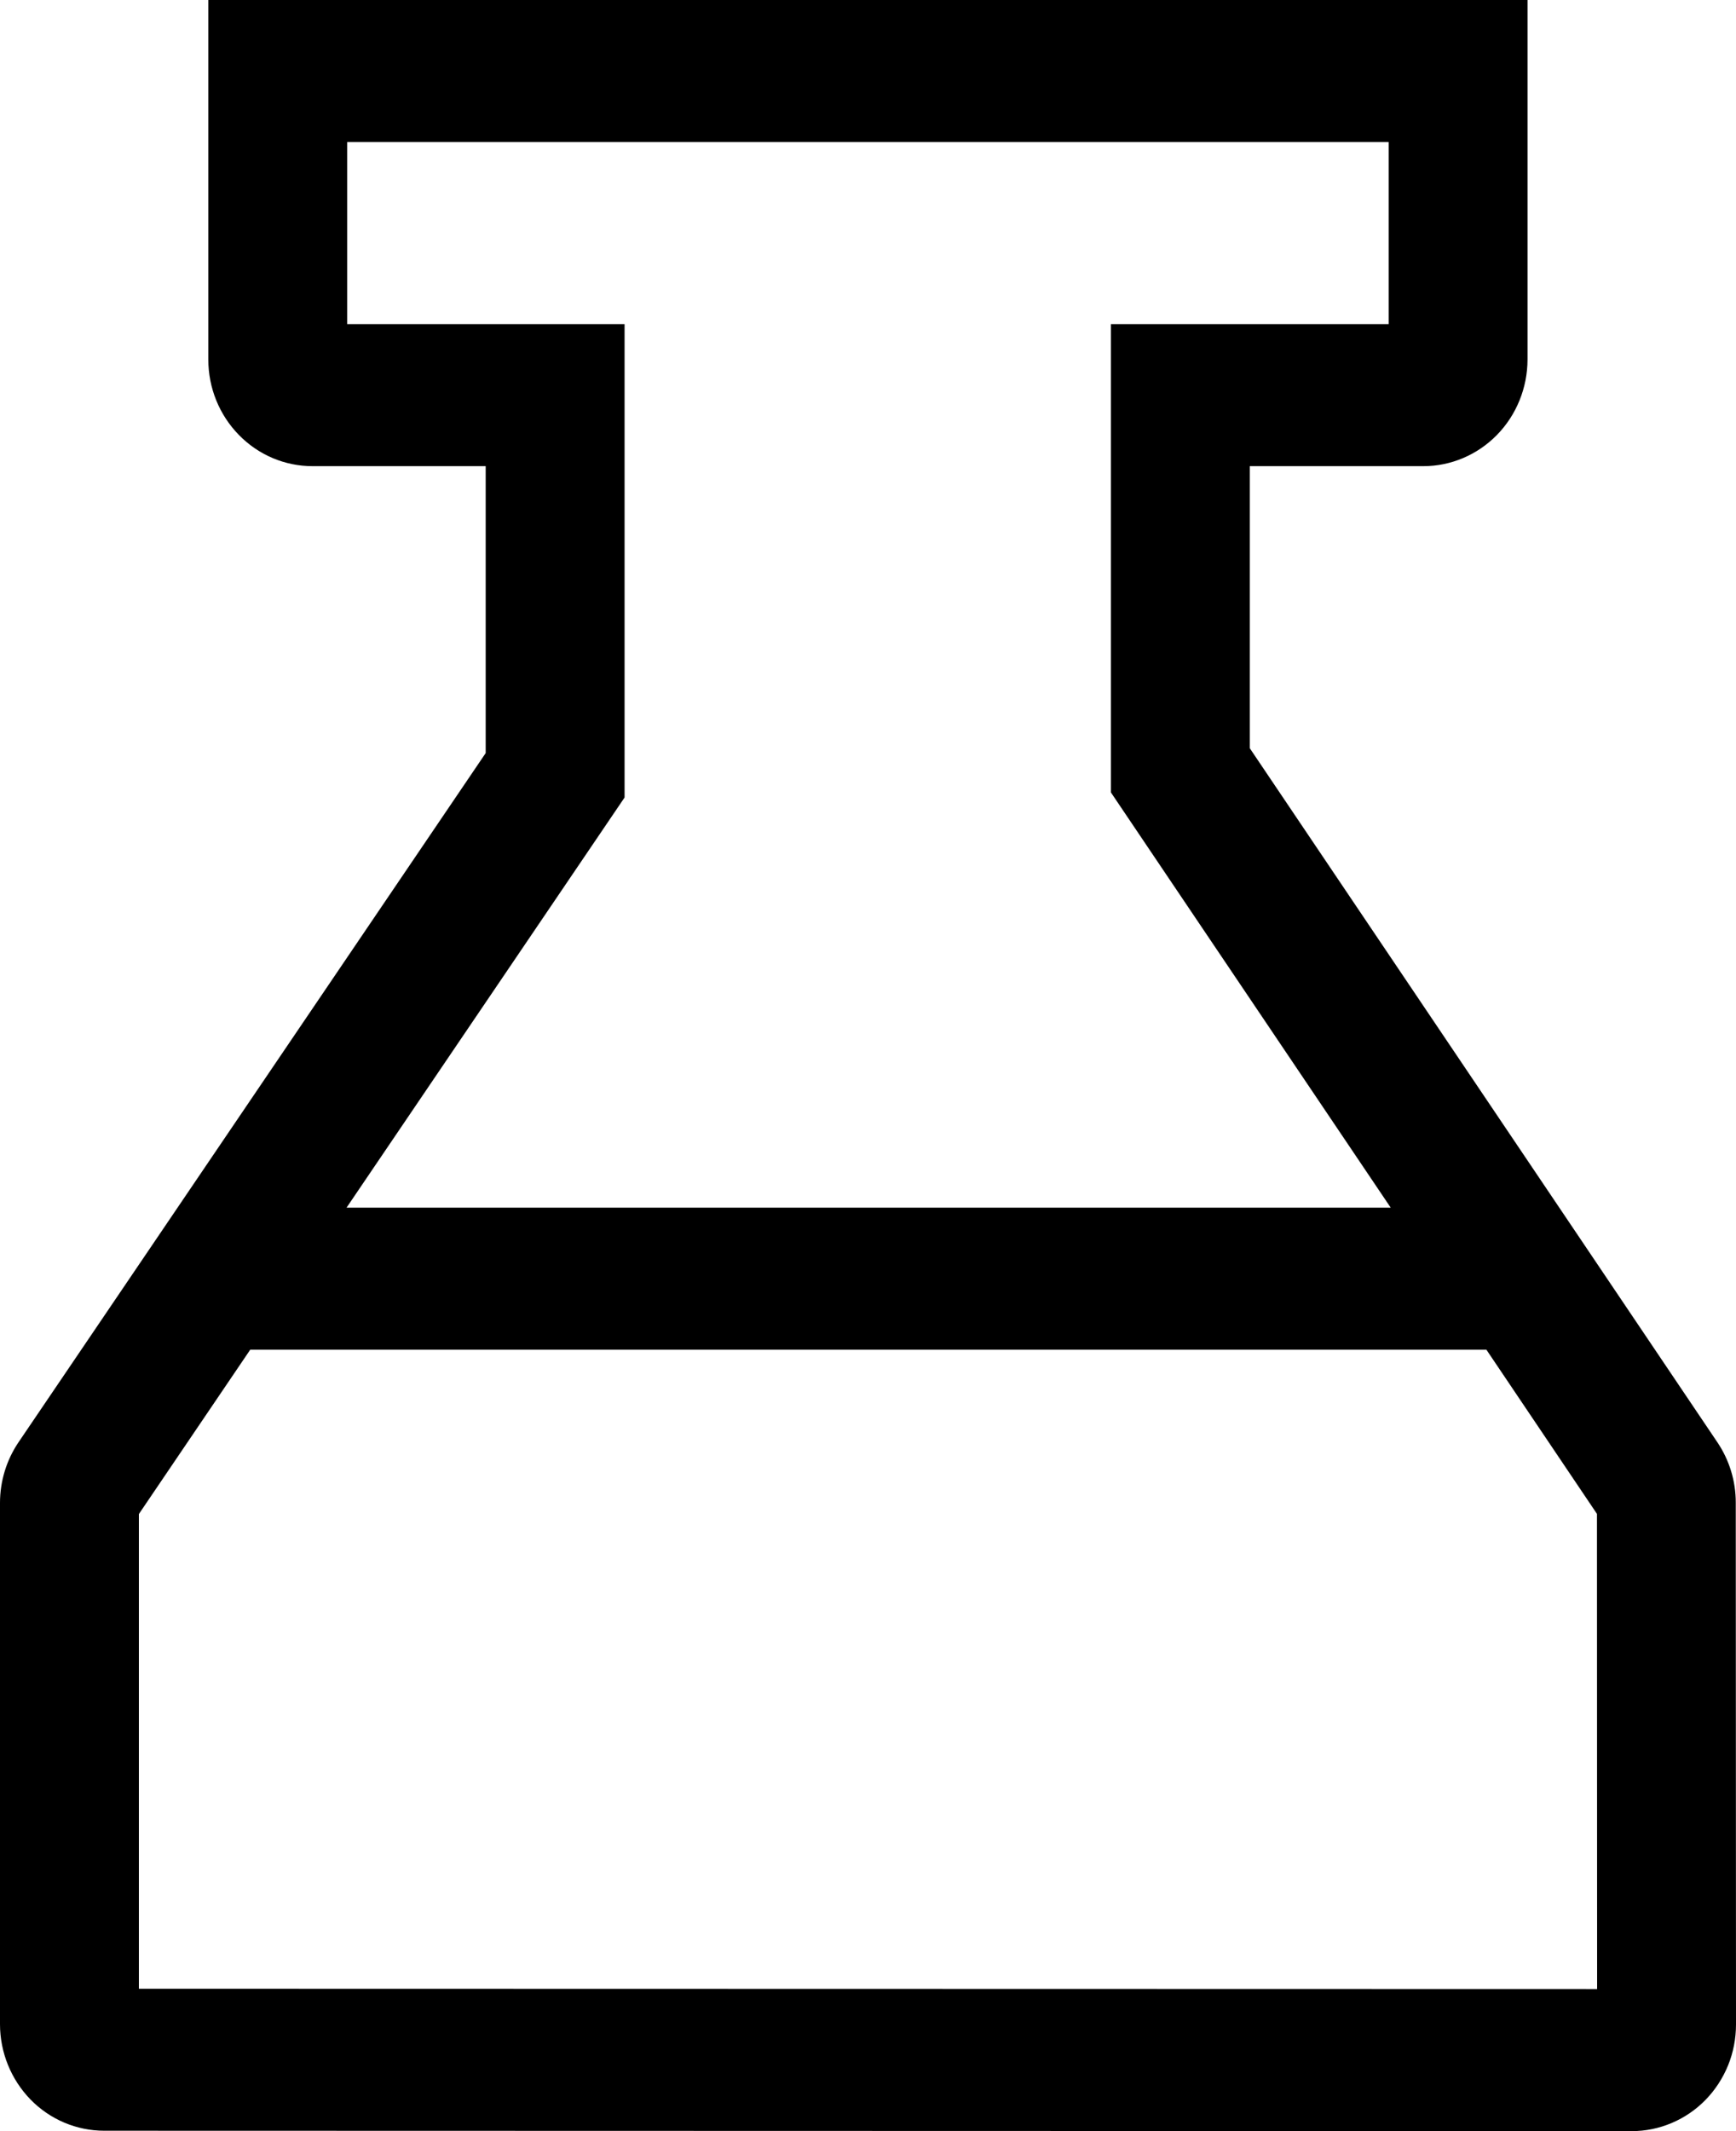 <svg width="22" height="27" viewBox="0 0 22 27" fill="none" xmlns="http://www.w3.org/2000/svg">
<path d="M1.32 26.995L20.68 27H20.68C20.854 27 21.025 26.965 21.185 26.897C21.346 26.829 21.491 26.73 21.614 26.604C21.736 26.479 21.833 26.33 21.9 26.166C21.966 26.003 22 25.827 22 25.649L21.997 19.039C21.998 18.766 21.916 18.498 21.764 18.273L15.838 9.479V5.906H18.038C18.388 5.906 18.723 5.763 18.971 5.51C19.218 5.257 19.357 4.914 19.358 4.556V0H2.64V4.556C2.64 4.914 2.779 5.257 3.027 5.51C3.274 5.764 3.61 5.906 3.96 5.906H6.155V9.541L0.235 18.272C0.082 18.498 -0 18.766 1.23871e-06 19.041V25.645C0 26.003 0.14 26.346 0.387 26.6C0.634 26.853 0.97 26.995 1.32 26.995ZM7.915 10.104V4.106H4.4V1.8H17.598V4.106H14.078V10.039L17.624 15.3H4.392L7.915 10.104ZM1.76 19.182L3.171 17.1H18.837L20.238 19.18L20.24 25.2L1.76 25.196V19.182Z" fill="currentColor"/>
</svg>
